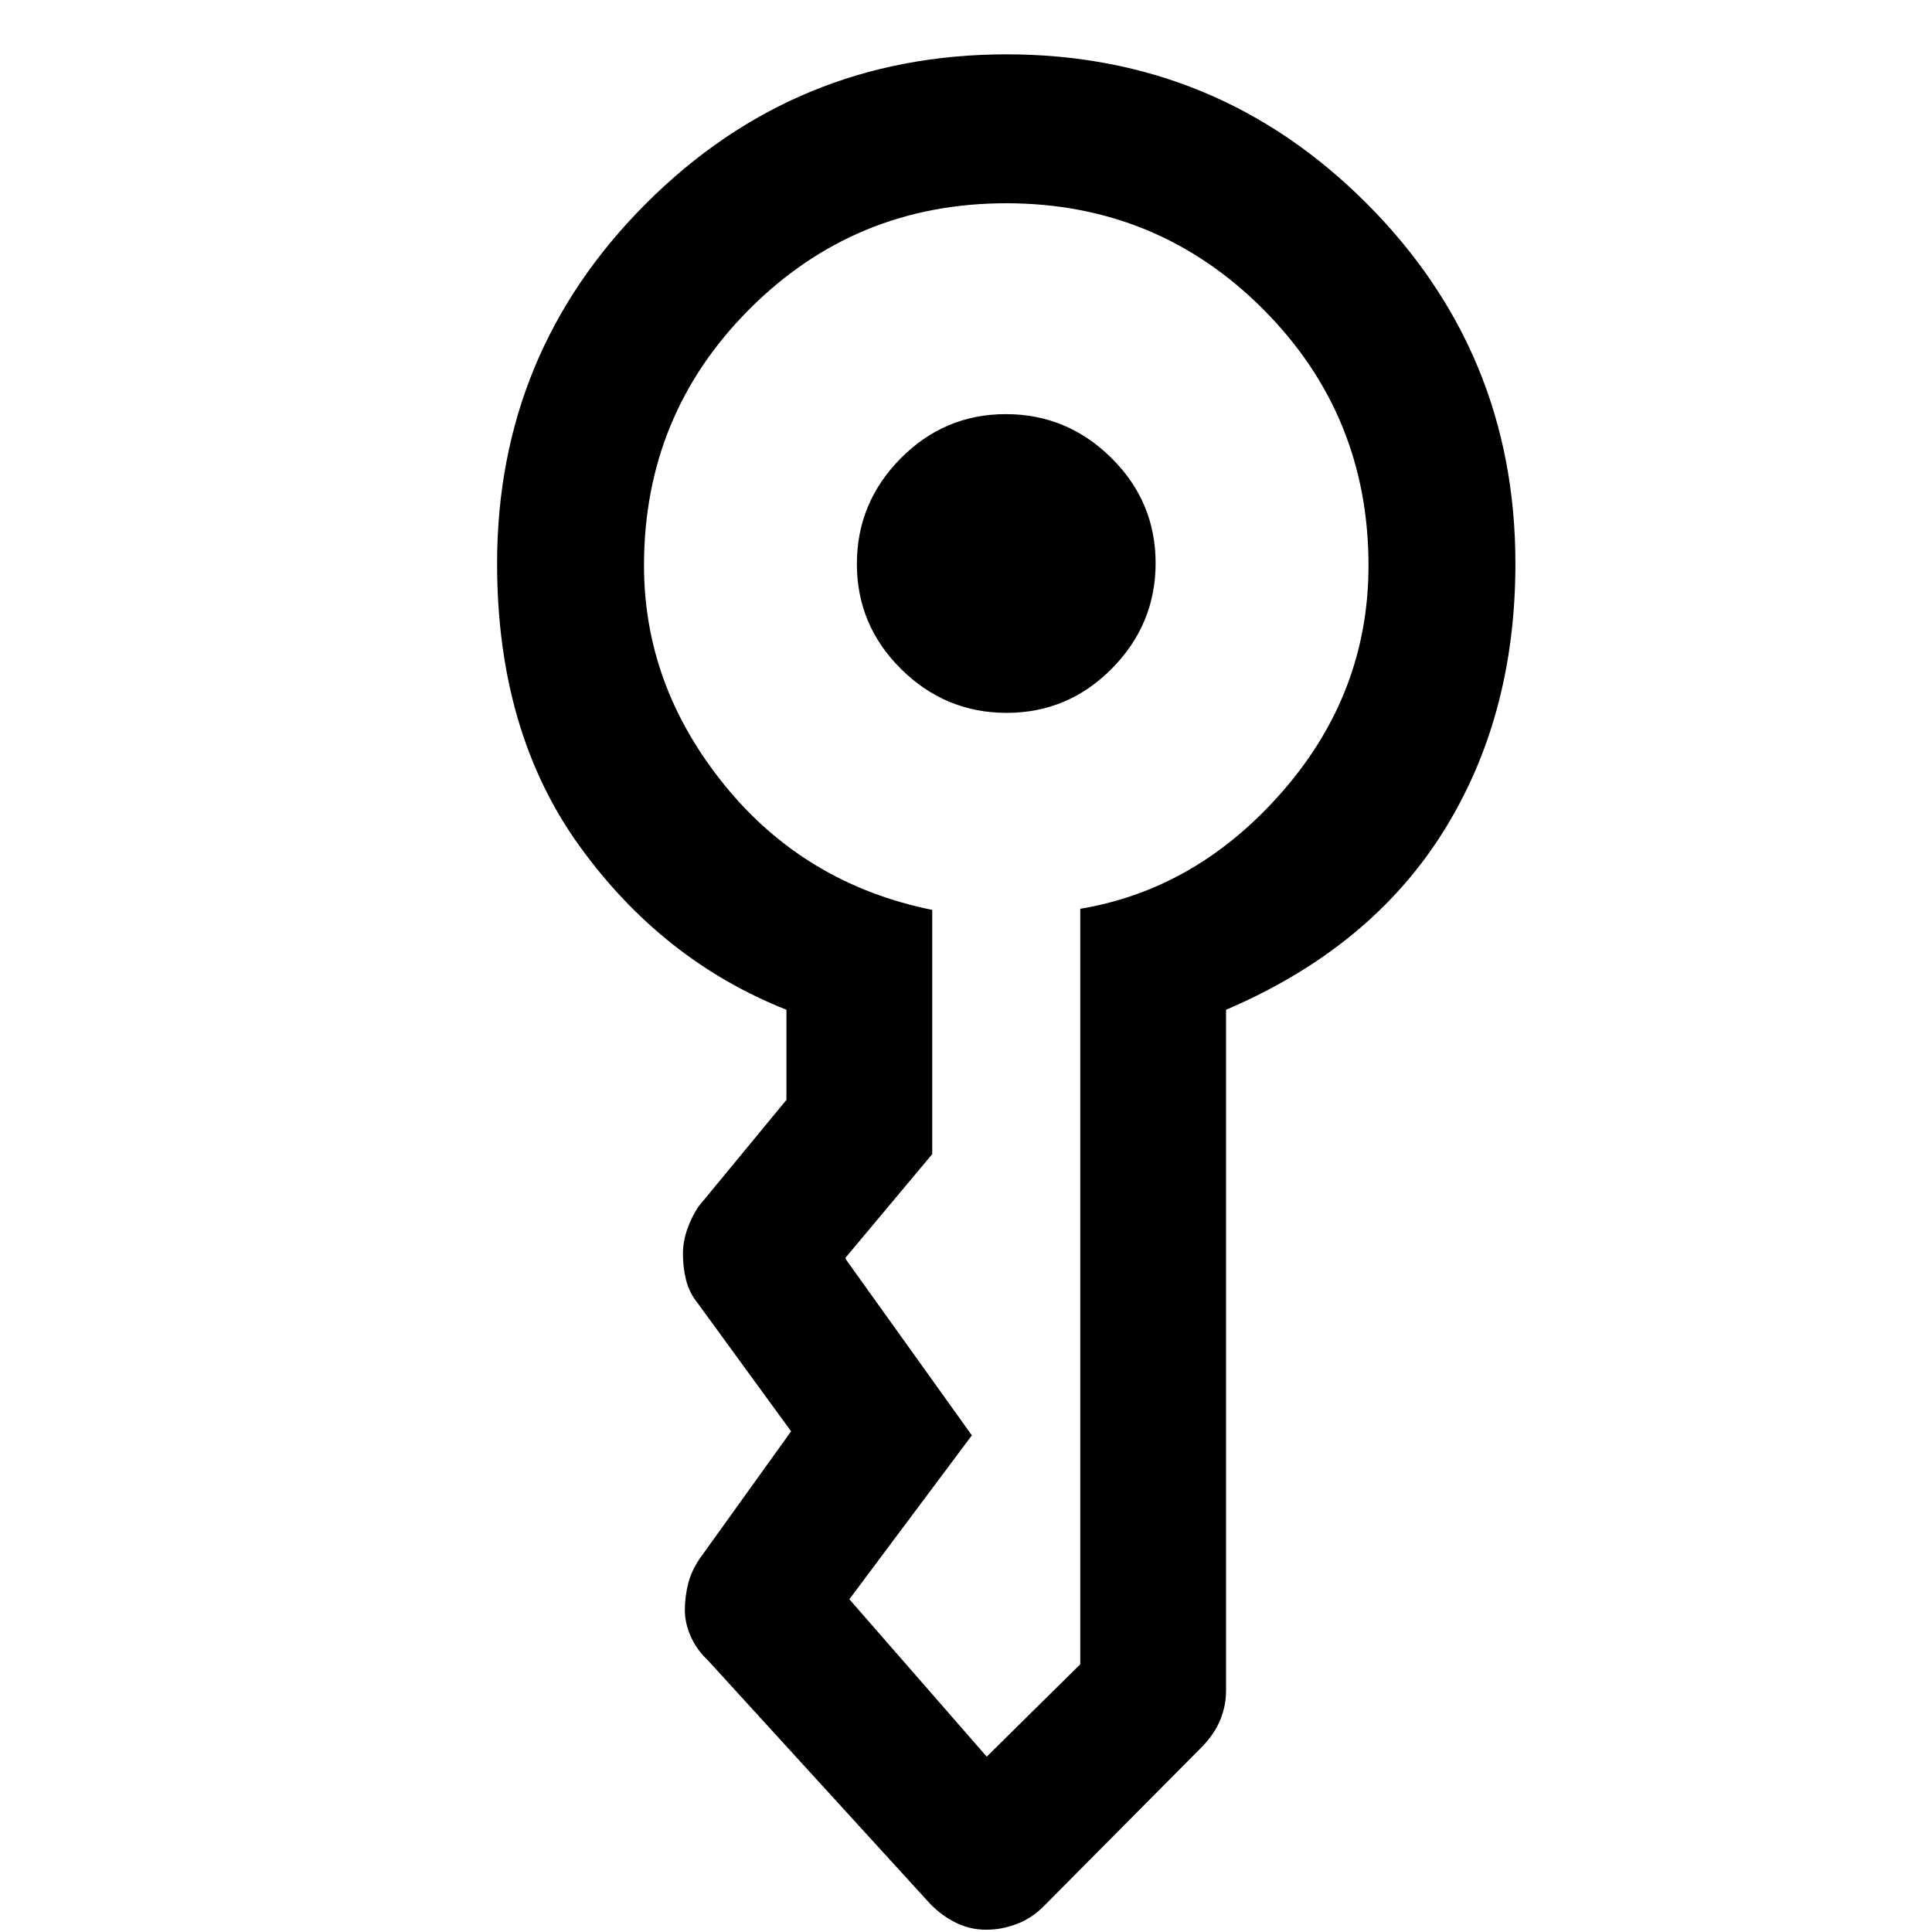 <svg xmlns="http://www.w3.org/2000/svg" width="48" height="48" viewBox="0 -960 960 960"><path d="M425.78-679.78q0-30.48 21.77-52.46 21.76-21.98 52.23-21.98 30.48 0 52.46 21.77 21.98 21.76 21.98 52.23 0 30.48-21.77 52.46-21.76 21.98-52.23 21.98-30.48 0-52.46-21.77-21.98-21.76-21.98-52.23ZM247-680q0-104.9 74.09-178.95Q395.18-933 500.13-933q104.96 0 178.91 74.05Q753-784.9 753-680q0 76.52-36.26 133.91t-107.52 87.83v338.35q0 7.42-2.85 14.42-2.85 6.99-8.98 13.36l-78.61 79.17q-5.9 6.03-13.42 8.93-7.51 2.9-15.36 2.9t-14.86-3.4q-7.02-3.4-12.92-9.43L351.74-135q-5.58-5.21-8.53-11.9-2.95-6.69-2.91-13.21.05-6.52 1.61-12.86 1.57-6.33 5.7-12.46l45.48-63.35-46.48-63.78q-4.13-5.14-5.7-11.38-1.56-6.24-1.56-12.98 0-5.99 2.06-12.05 2.07-6.05 5.63-11.46l43.74-53.05v-44.78q-61.69-24.44-102.74-81.23Q247-596.29 247-680Zm73 1q0 59.7 39.91 108.98 39.92 49.28 103.31 62.15v121.35l-43.31 51.74q0-1 .29 0 .28 1-.29 0v.22-.22l63 88-60.87 81.43v-.21.21l68.26 78.22q0 .53-.5.77-.5.23.5-.77v.5-.5l46.48-45.91q-.56 0-.28.28t.28-.28v-375.39q58.26-9.74 100.74-58.6Q680-615.88 680-679q0-75-52.5-127.5T500-859q-75 0-127.5 52.5T320-679Z"/></svg>